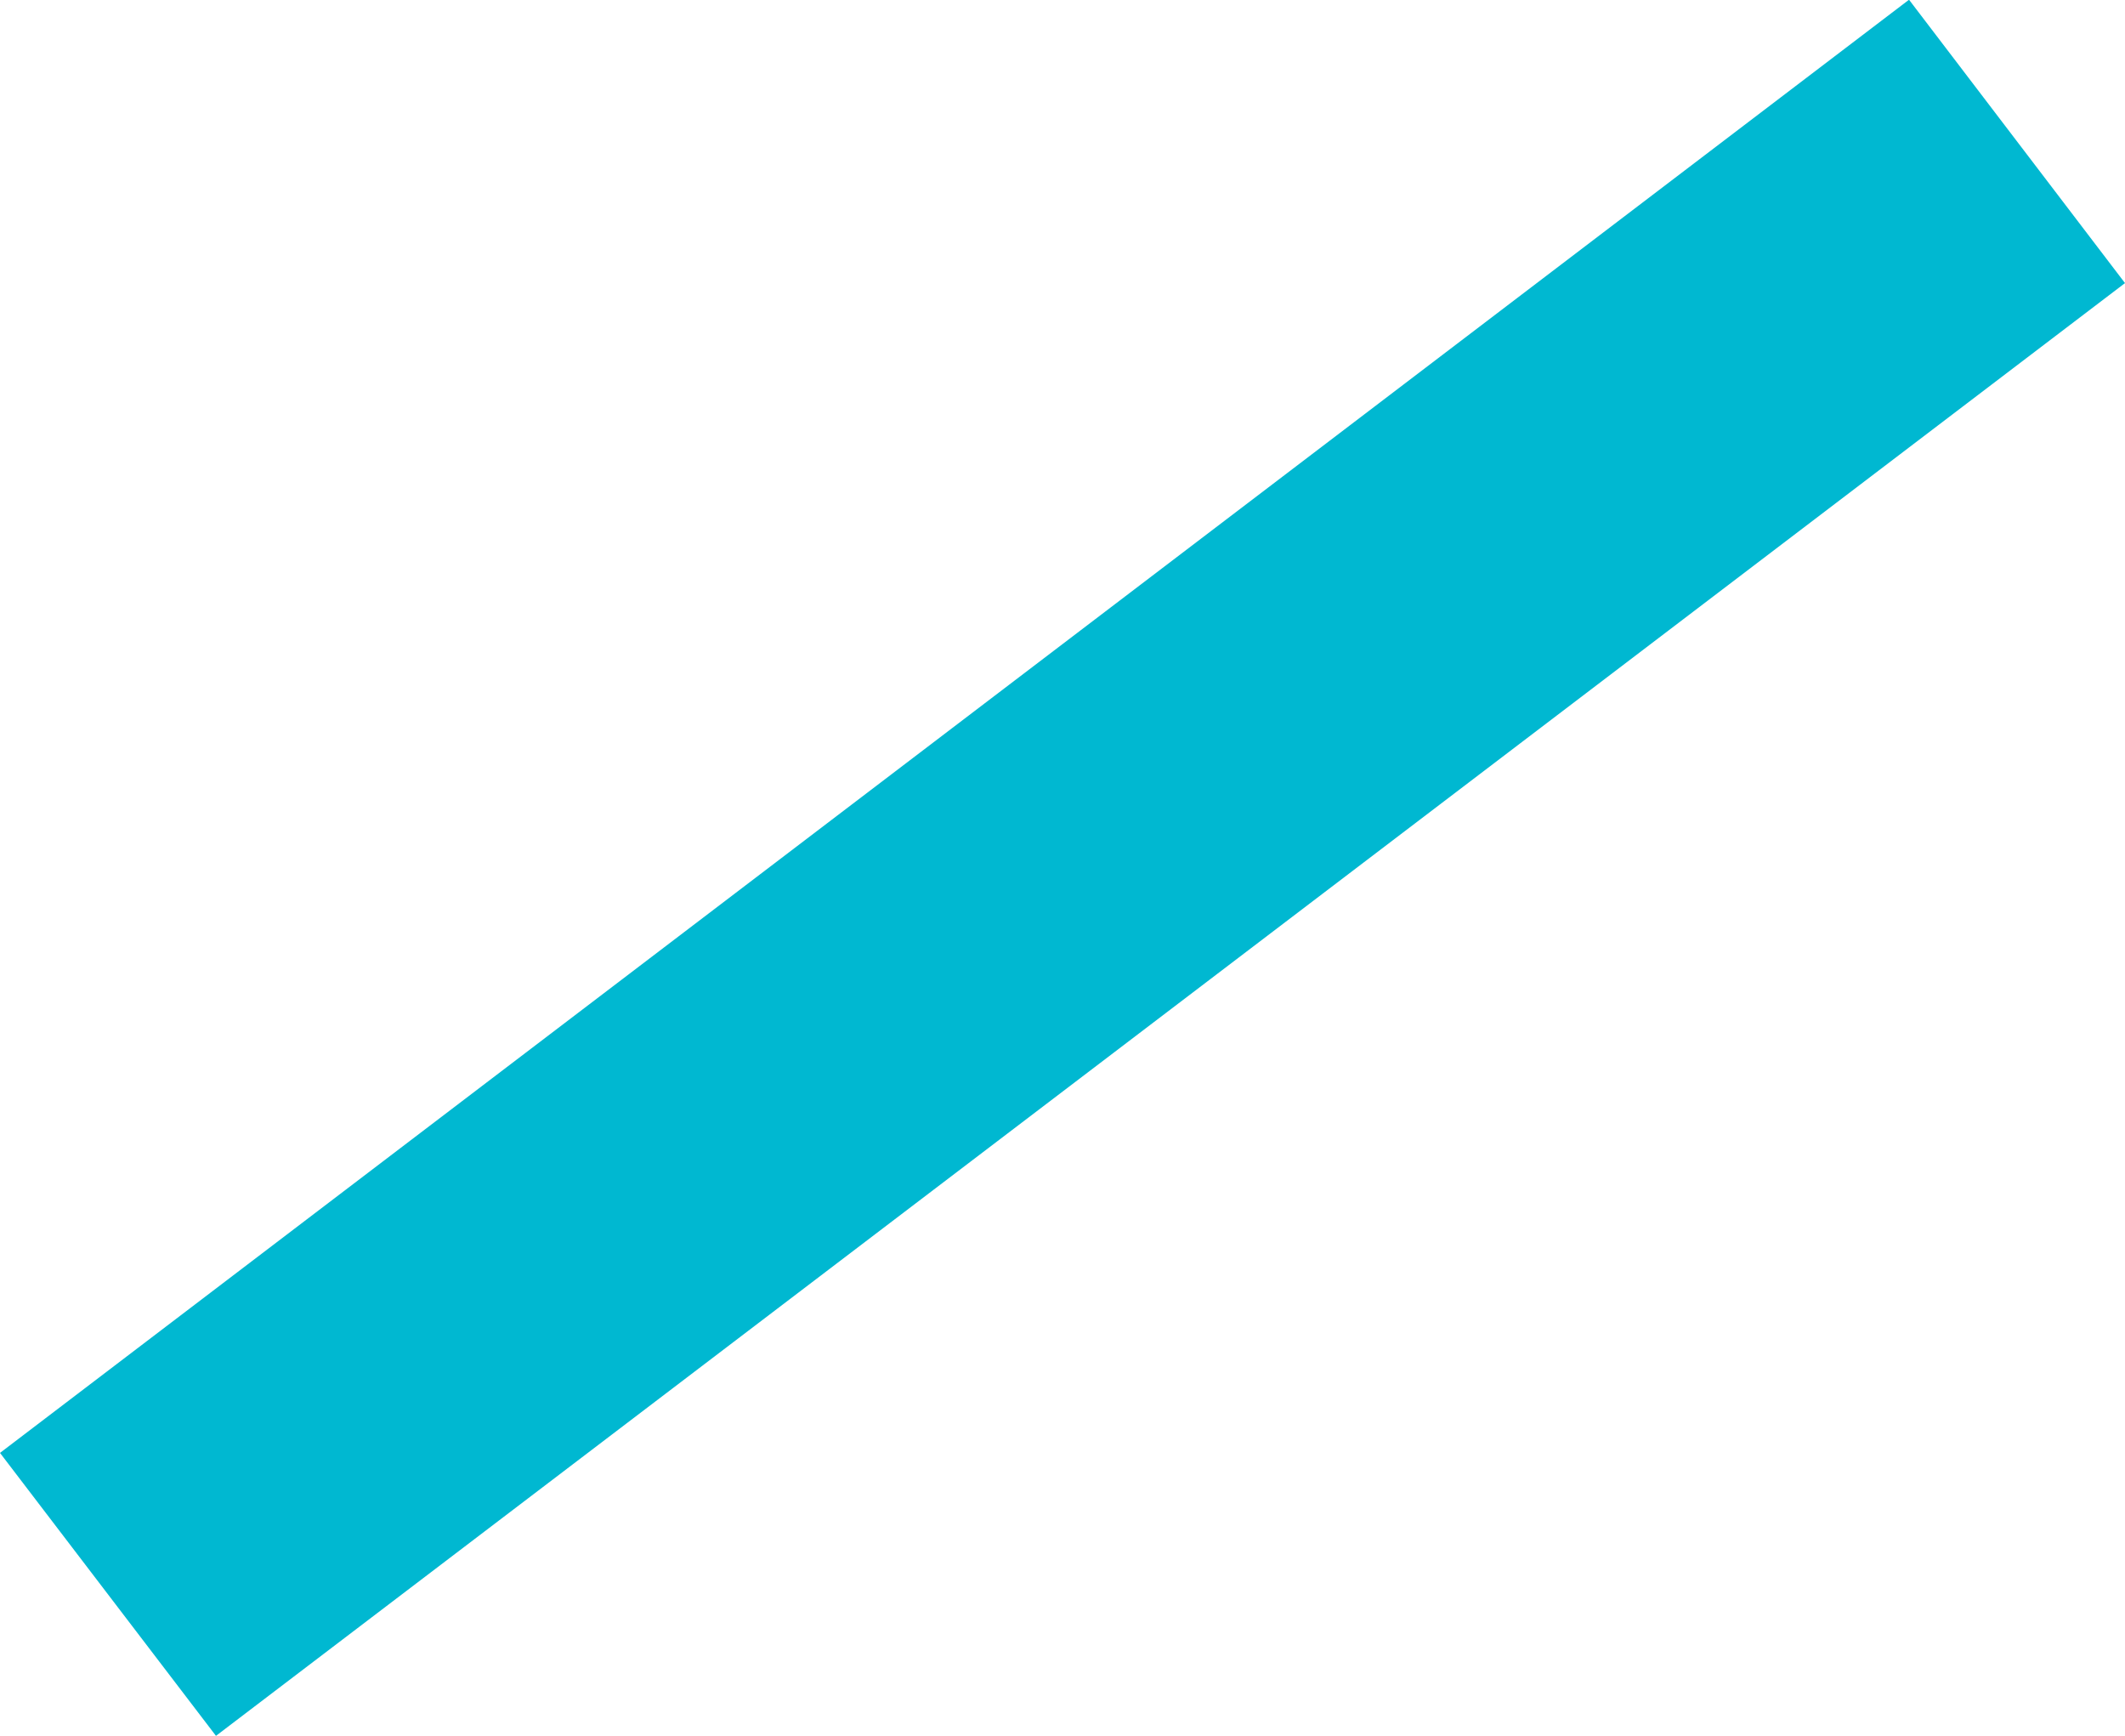 <svg xmlns="http://www.w3.org/2000/svg" viewBox="0 0 300 245.02"><defs><style>.cls-1{fill:#00b8d1;}</style></defs><title>crta</title><g id="Layer_8" data-name="Layer 8"><path class="cls-1" d="M269.51,0,300,40,30.49,245.06,0,205.12Z" transform="translate(0 -0.04)"/></g></svg>